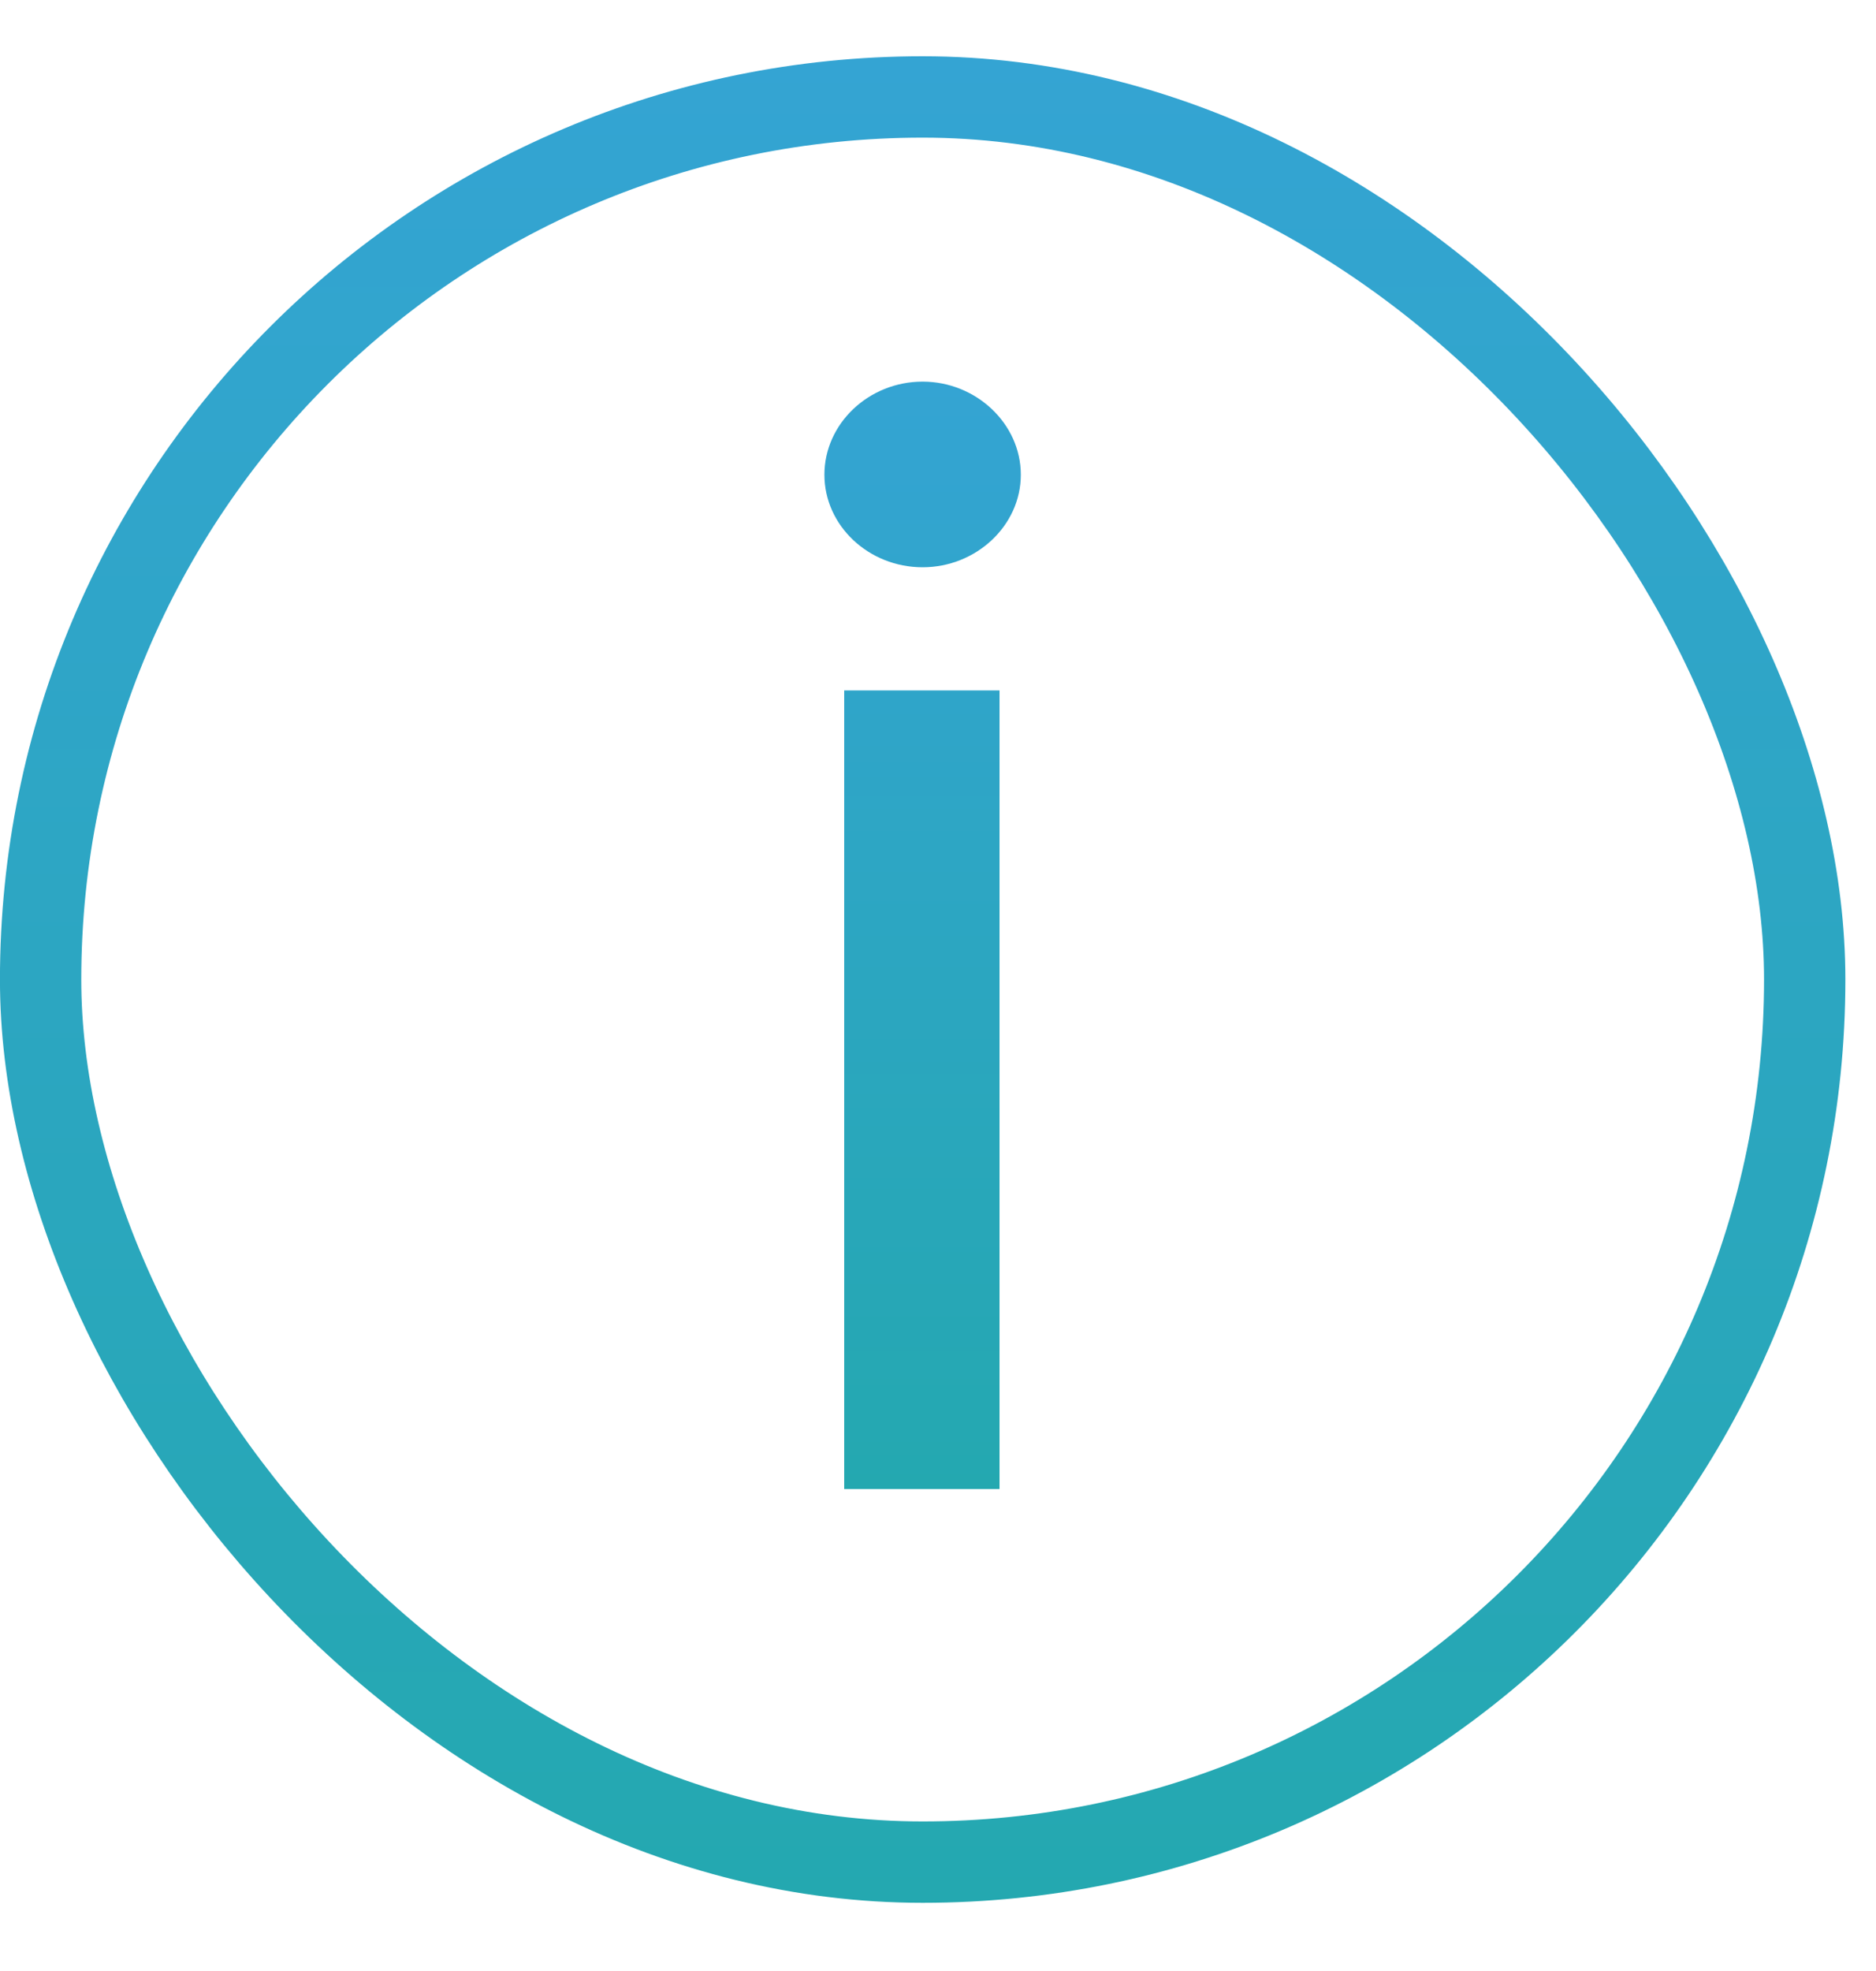 <svg width="20" height="21" viewBox="0 0 20 21" fill="none" xmlns="http://www.w3.org/2000/svg">
<path d="M9 15.865H10.656V7.356H9V15.865ZM9.836 6.044C10.407 6.044 10.883 5.6 10.883 5.058C10.883 4.515 10.407 4.066 9.836 4.066C9.26 4.066 8.789 4.515 8.789 5.058C8.789 5.6 9.26 6.044 9.836 6.044Z" fill="url(#paint0_linear_101:3)"/>
<rect x="0.433" y="1.033" width="18.807" height="18.807" rx="9.404" stroke="url(#paint1_linear_101:3)" stroke-width="0.867"/>
<defs>
<linearGradient id="paint0_linear_101:3" x1="9.836" y1="4.066" x2="9.836" y2="15.865" gradientUnits="userSpaceOnUse">
<stop stop-color="#34A4D3"/>
<stop offset="1" stop-color="#24A8B0"/>
</linearGradient>
<linearGradient id="paint1_linear_101:3" x1="9.837" y1="0.6" x2="9.837" y2="20.274" gradientUnits="userSpaceOnUse">
<stop stop-color="#34A4D3"/>
<stop offset="1" stop-color="#24A8B0"/>
</linearGradient>
</defs>
</svg>

